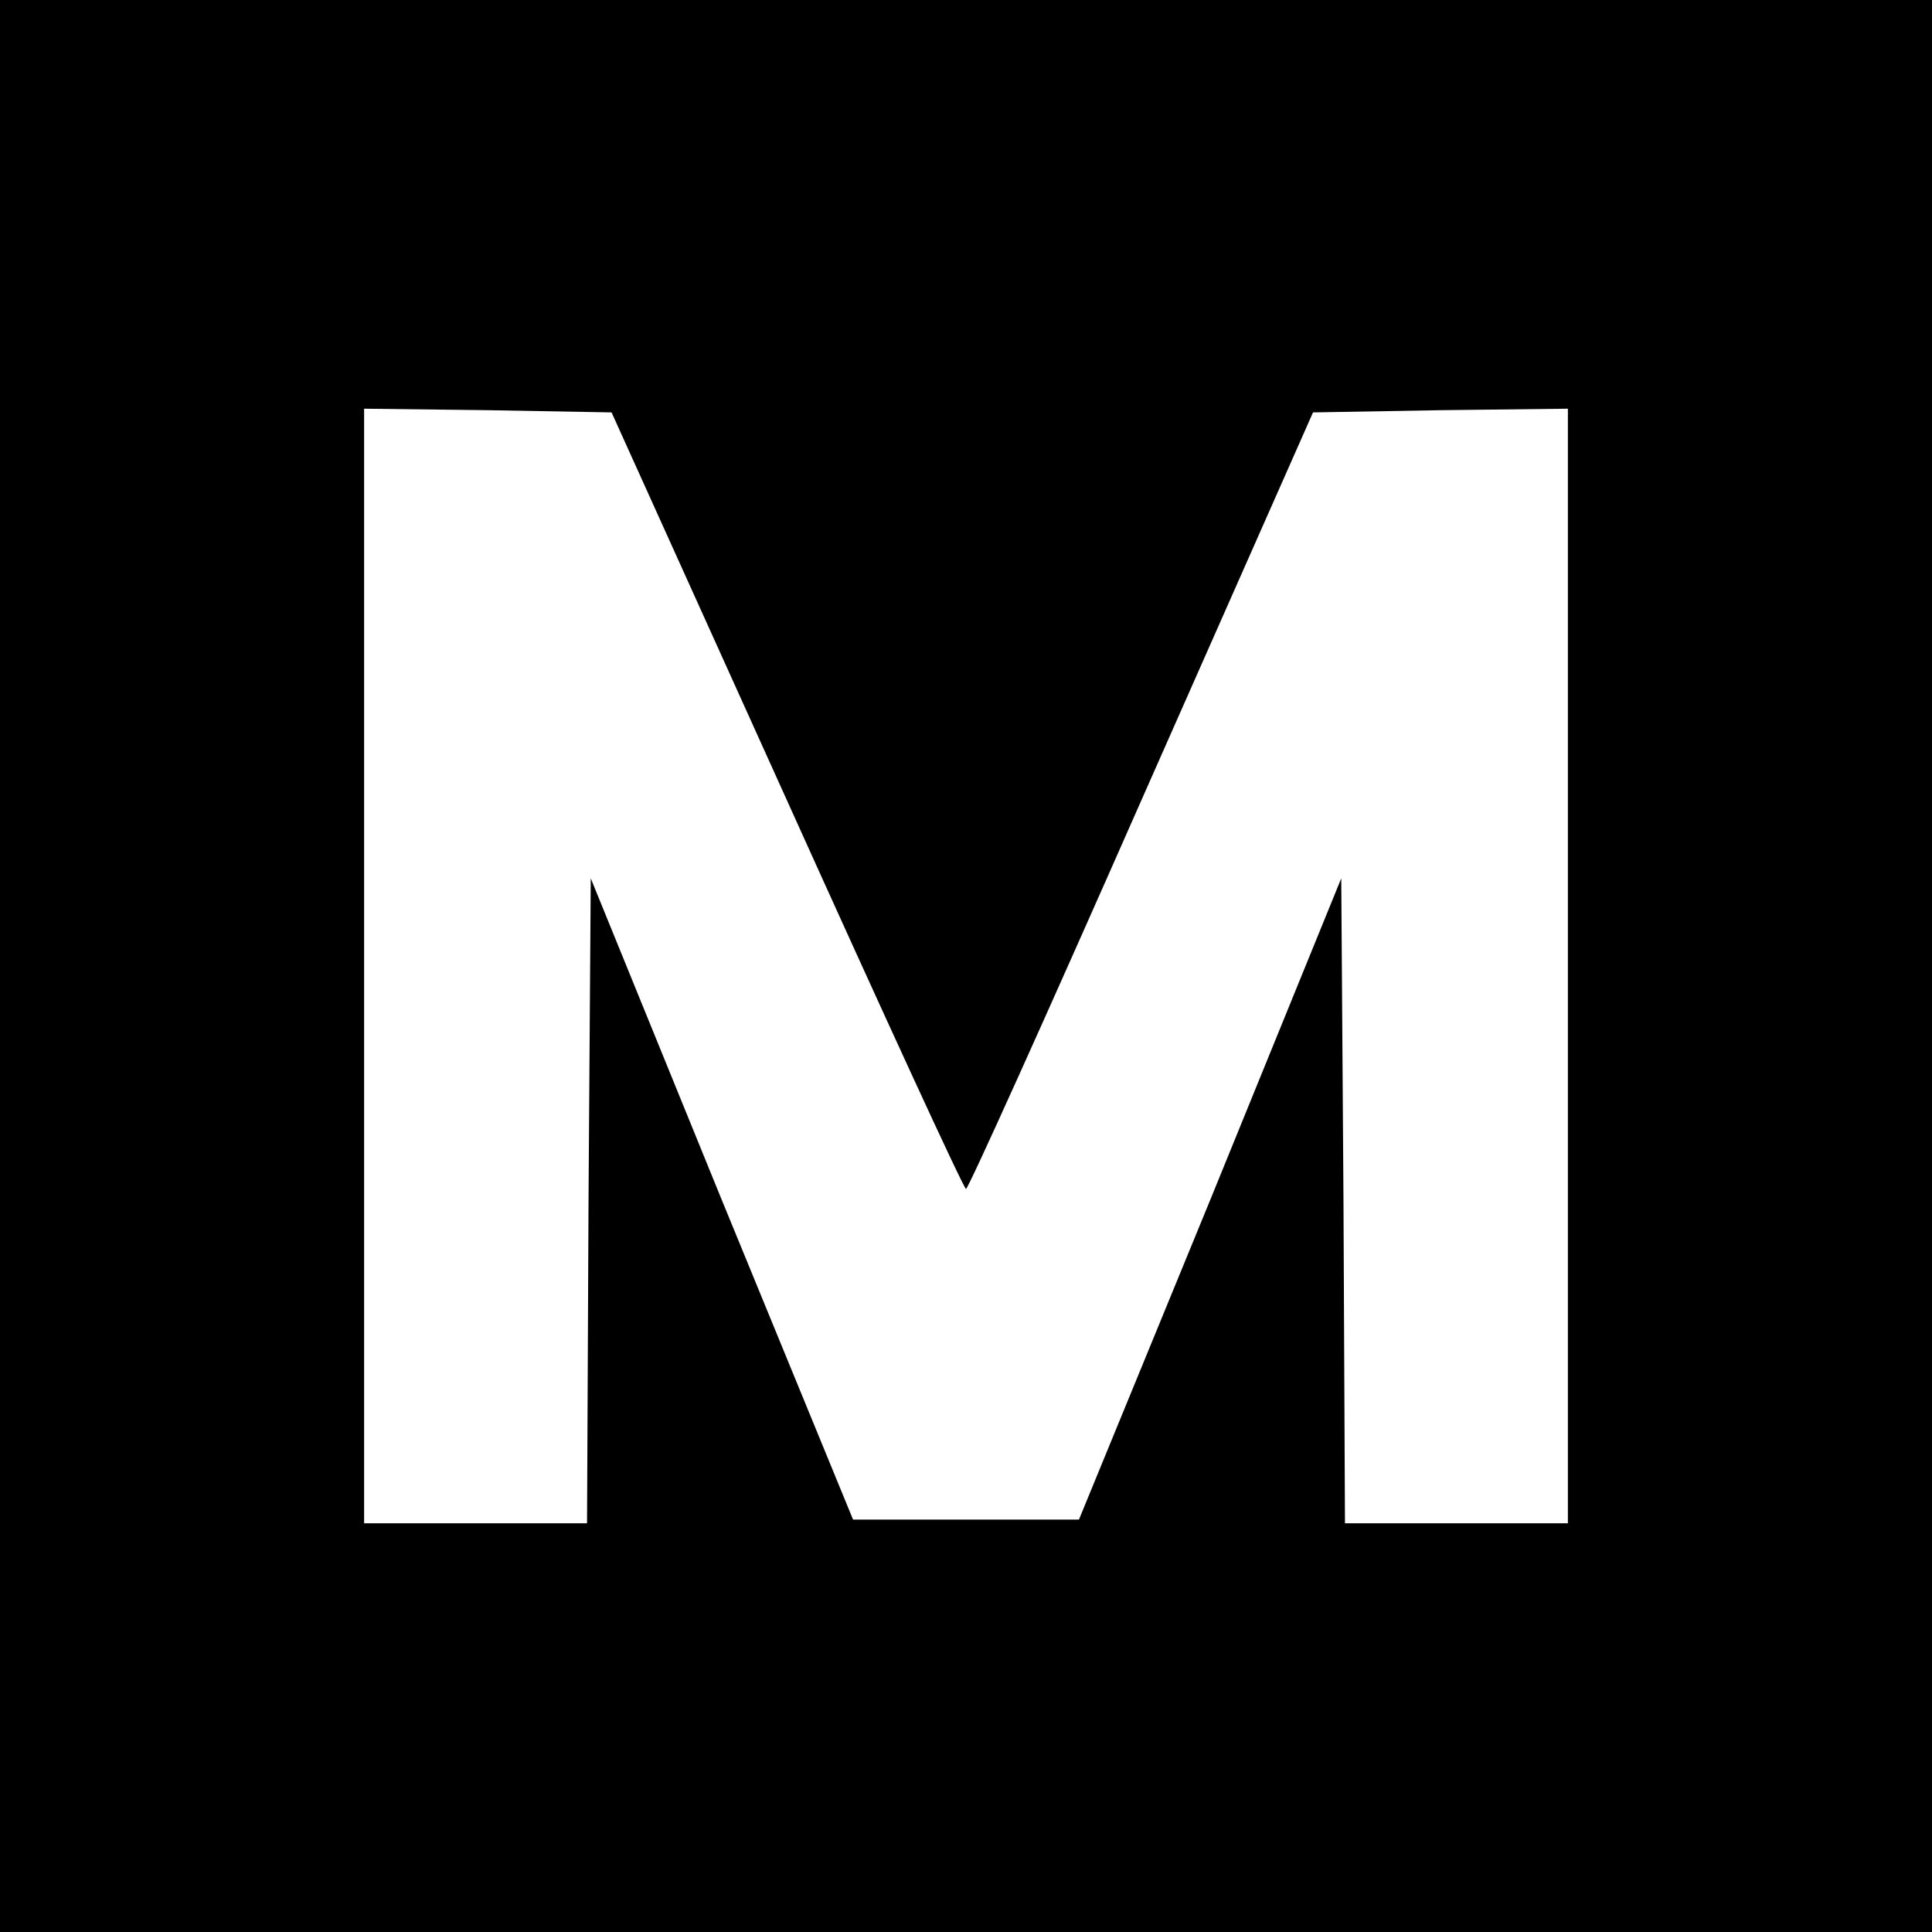 <?xml version="1.0" standalone="no"?>
<!DOCTYPE svg PUBLIC "-//W3C//DTD SVG 20010904//EN"
 "http://www.w3.org/TR/2001/REC-SVG-20010904/DTD/svg10.dtd">
<svg version="1.0" xmlns="http://www.w3.org/2000/svg"
 width="260pt" height="260pt" viewBox="0 0 260 260"
 preserveAspectRatio="xMidYMid meet">
<g transform="translate(0,260) scale(0.1,-0.1)"
fill="#000000" stroke="none">
<path d="M0 1300 l0 -1300 1300 0 1300 0 0 1300 0 1300 -1300 0 -1300 0 0
-1300z m1059 223 c130 -288 238 -523 241 -523 3 0 109 235 236 523 l231 522
172 3 171 2 0 -750 0 -750 -150 0 -150 0 -2 434 -3 434 -176 -432 -177 -431
-152 0 -152 0 -177 431 -176 432 -3 -434 -2 -434 -150 0 -150 0 0 750 0 750
166 -2 167 -3 236 -522z"/>
</g>
</svg>

